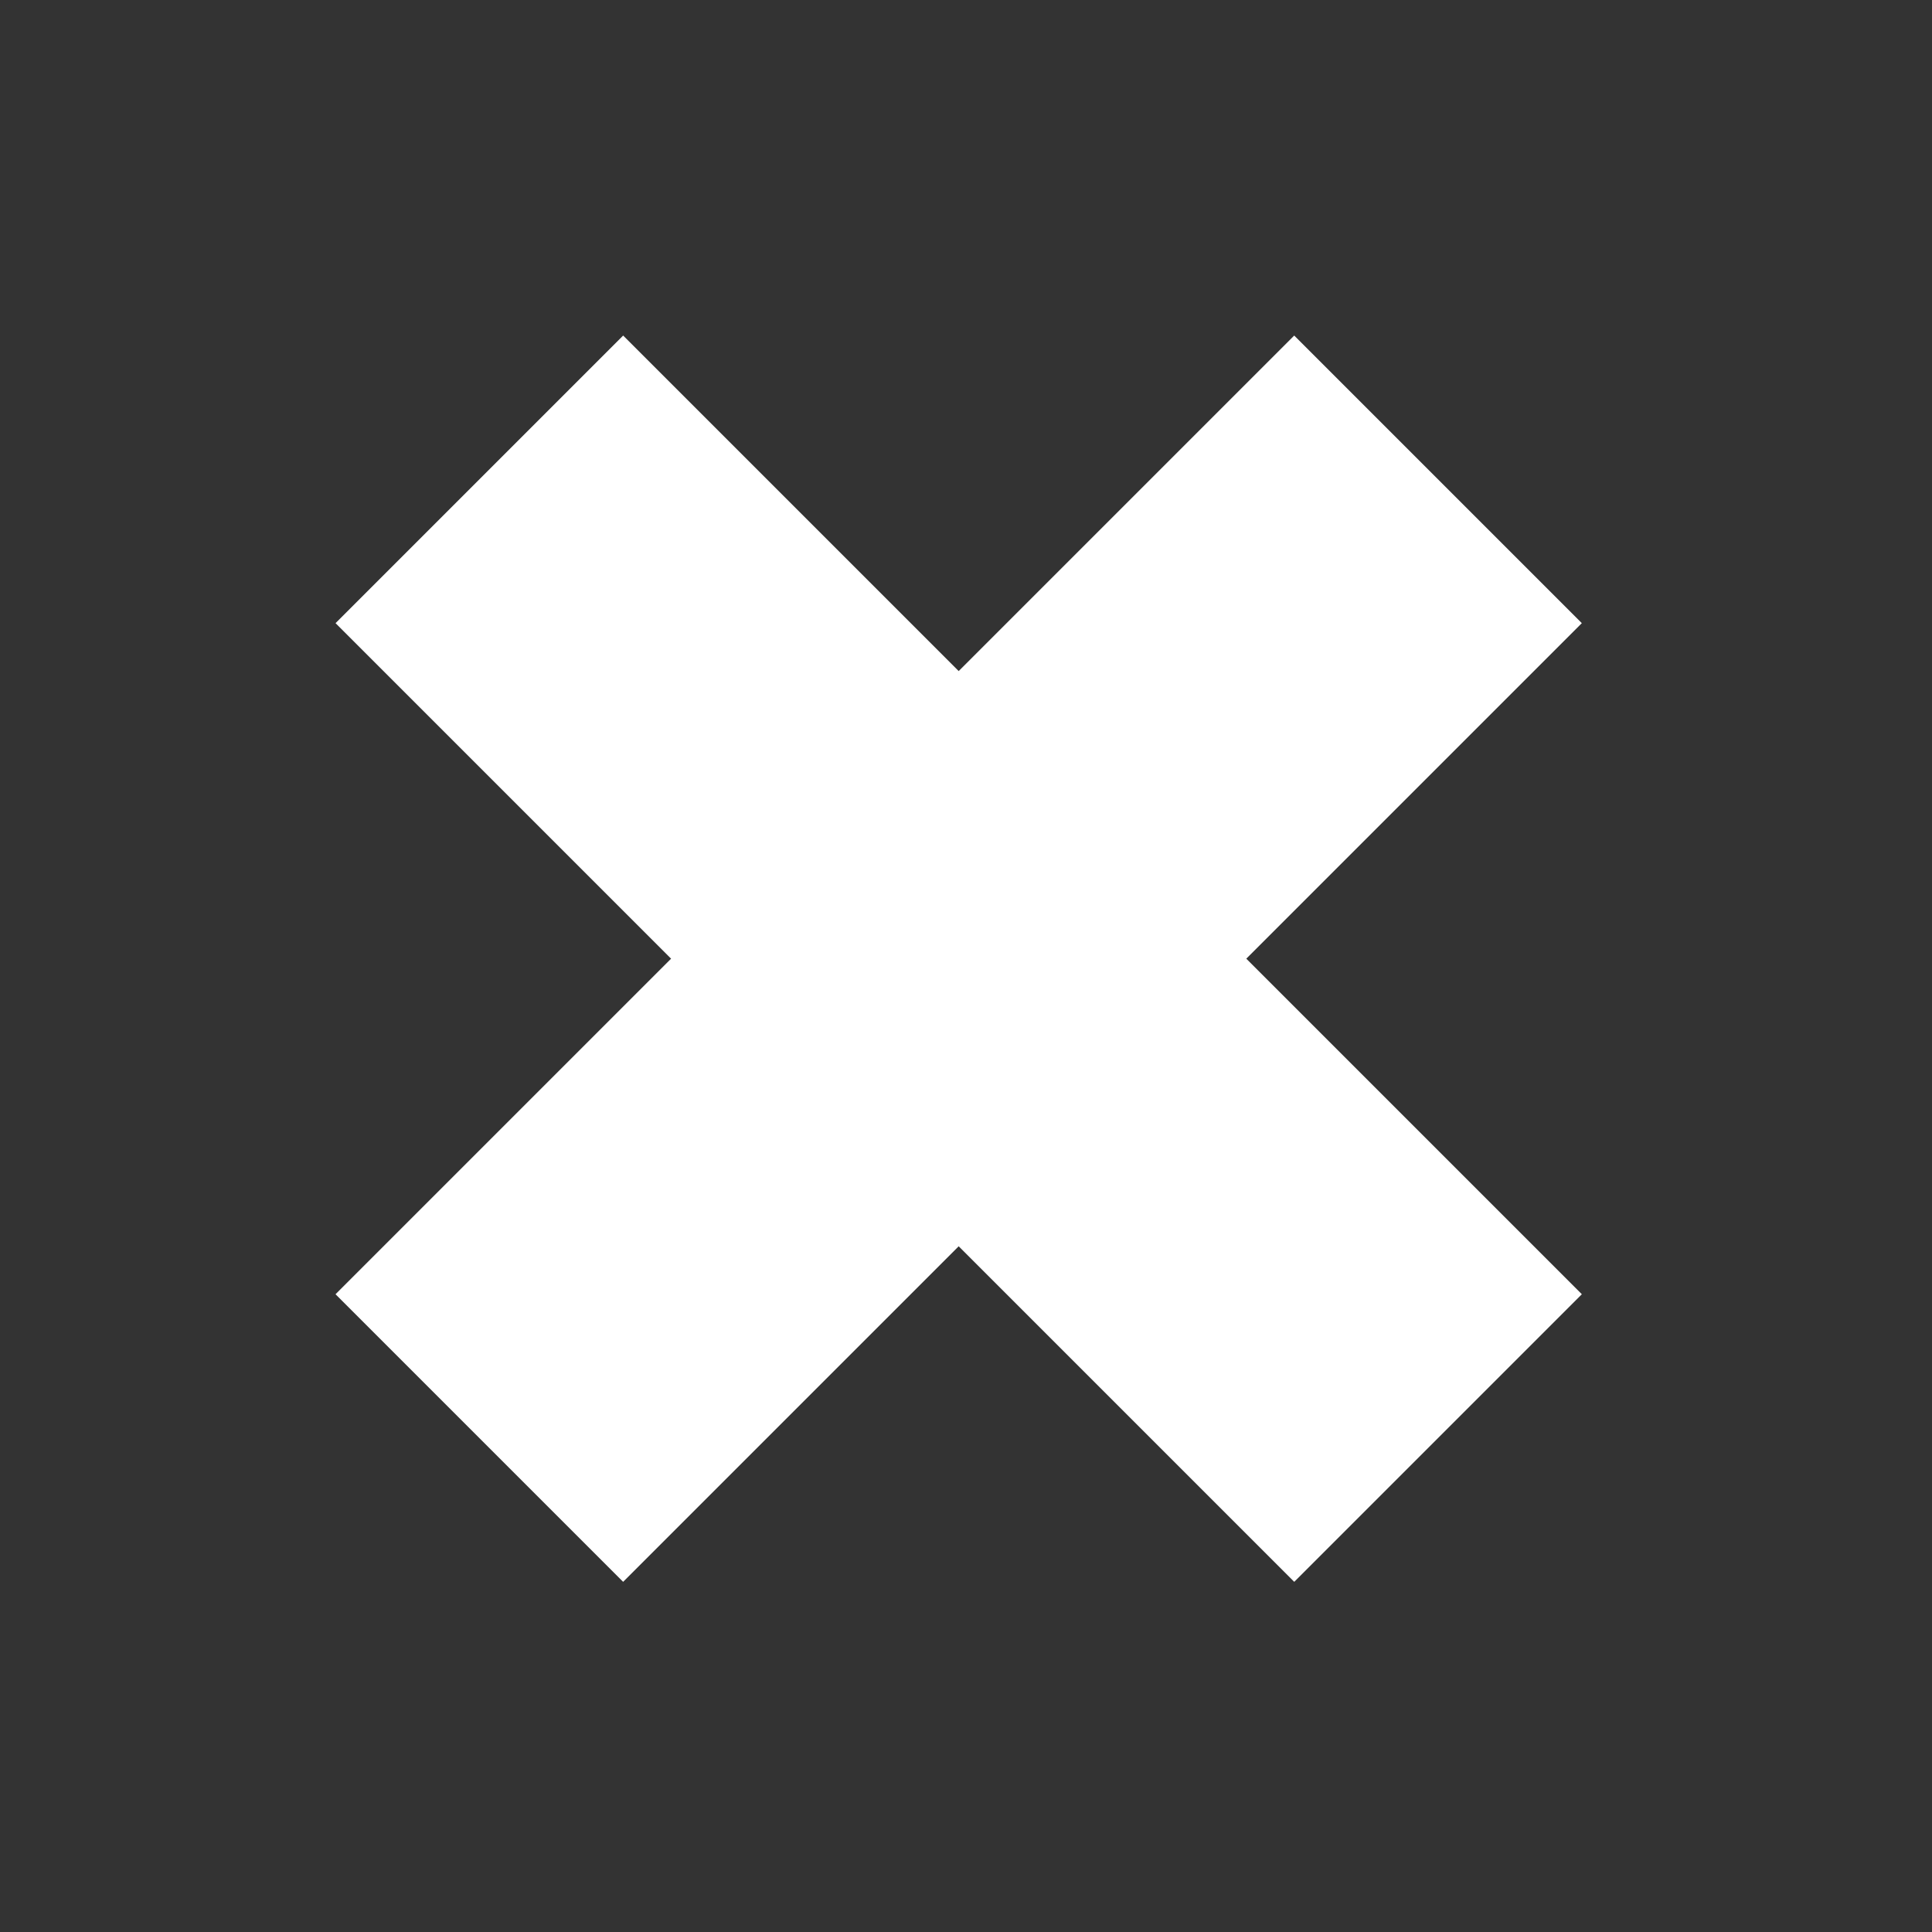 <svg width="57" height="57" viewBox="0 0 57 57" fill="none" xmlns="http://www.w3.org/2000/svg">
<rect x="0" y="0" width="57" height="57" fill="#333333" stroke="none"/>
<rect x="9.899" y="38.184" width="40" height="12" transform="rotate(-45 9.899 38.184)" fill="white"/>
<rect x="38.184" y="46.669" width="40" height="12" transform="rotate(-135 38.184 46.669)" fill="white"/>
</svg>
